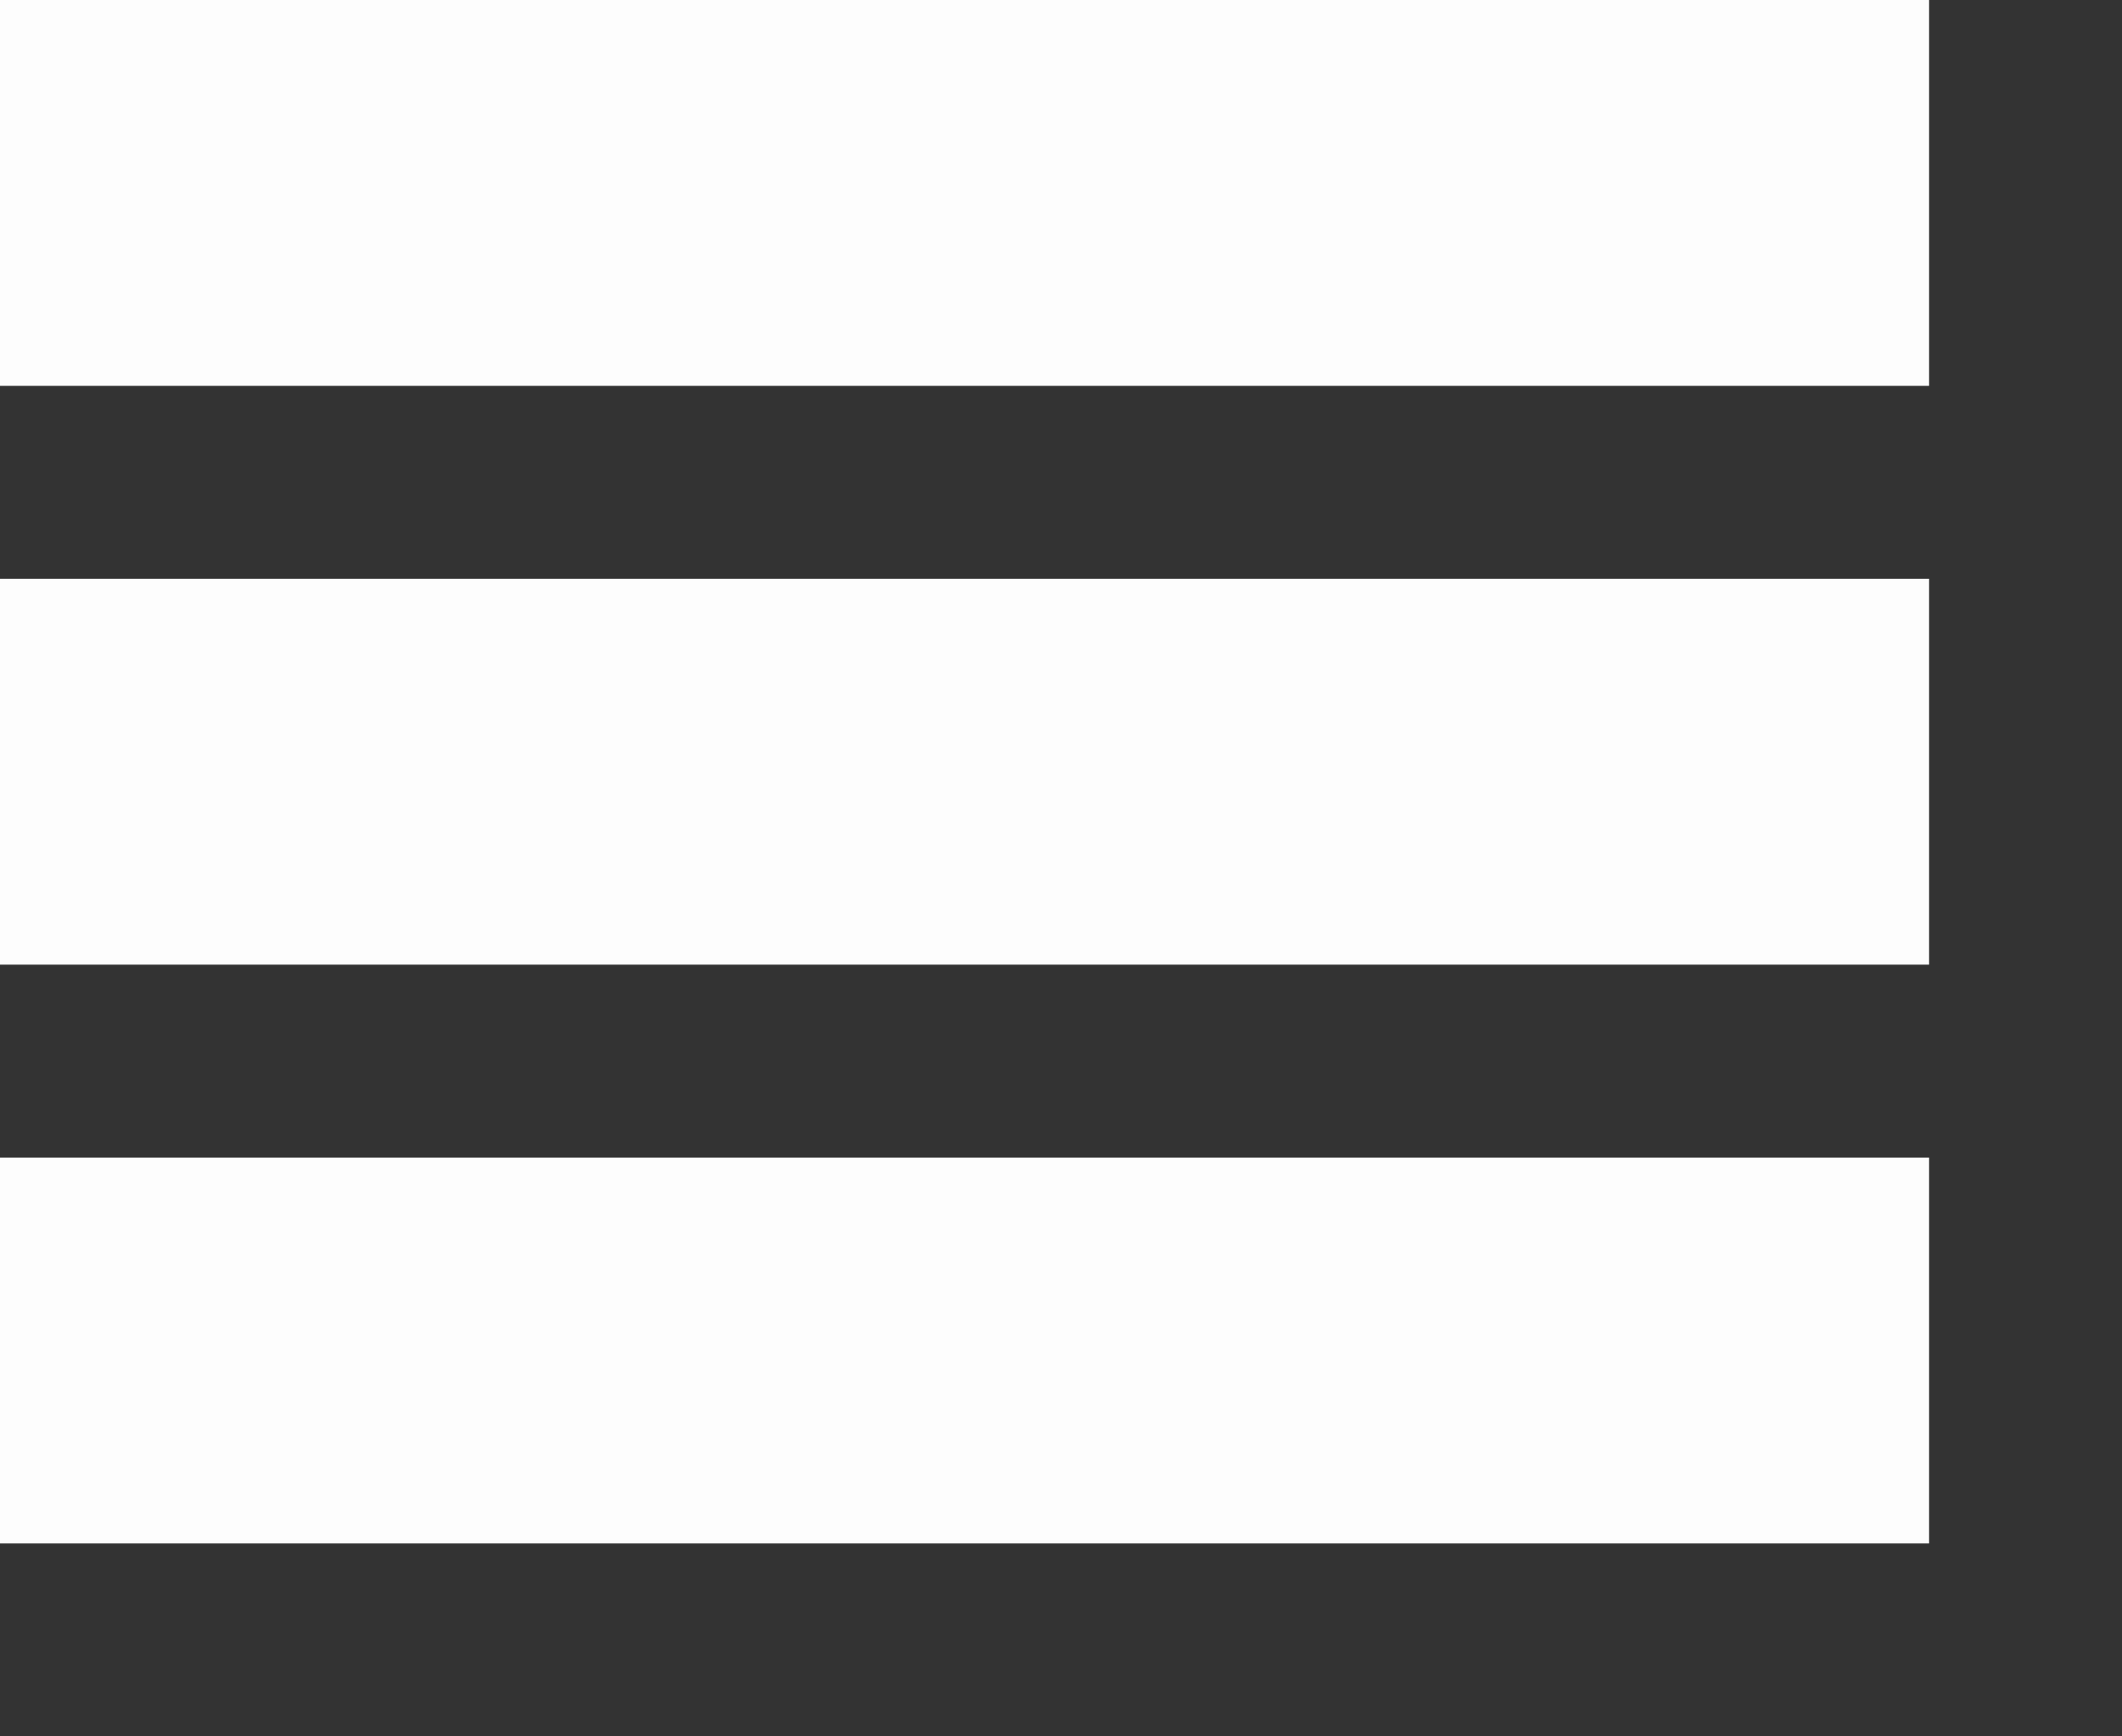 <svg xmlns="http://www.w3.org/2000/svg" viewBox="0 0 11 9" width="11" height="9">
	<rect x="0" y="0" width="11" height="9" fill="#333333" stroke="none"/>
	<style>
		tspan { white-space:pre }
		.shp0 { fill: #fdfdfd } 
	</style>
	<path id="-e-Hamburger_icon" class="shp0" d="M10,0h-10v2h10zM10,3h-10v2h10zM10,6h-10v2h10z" />
</svg>
